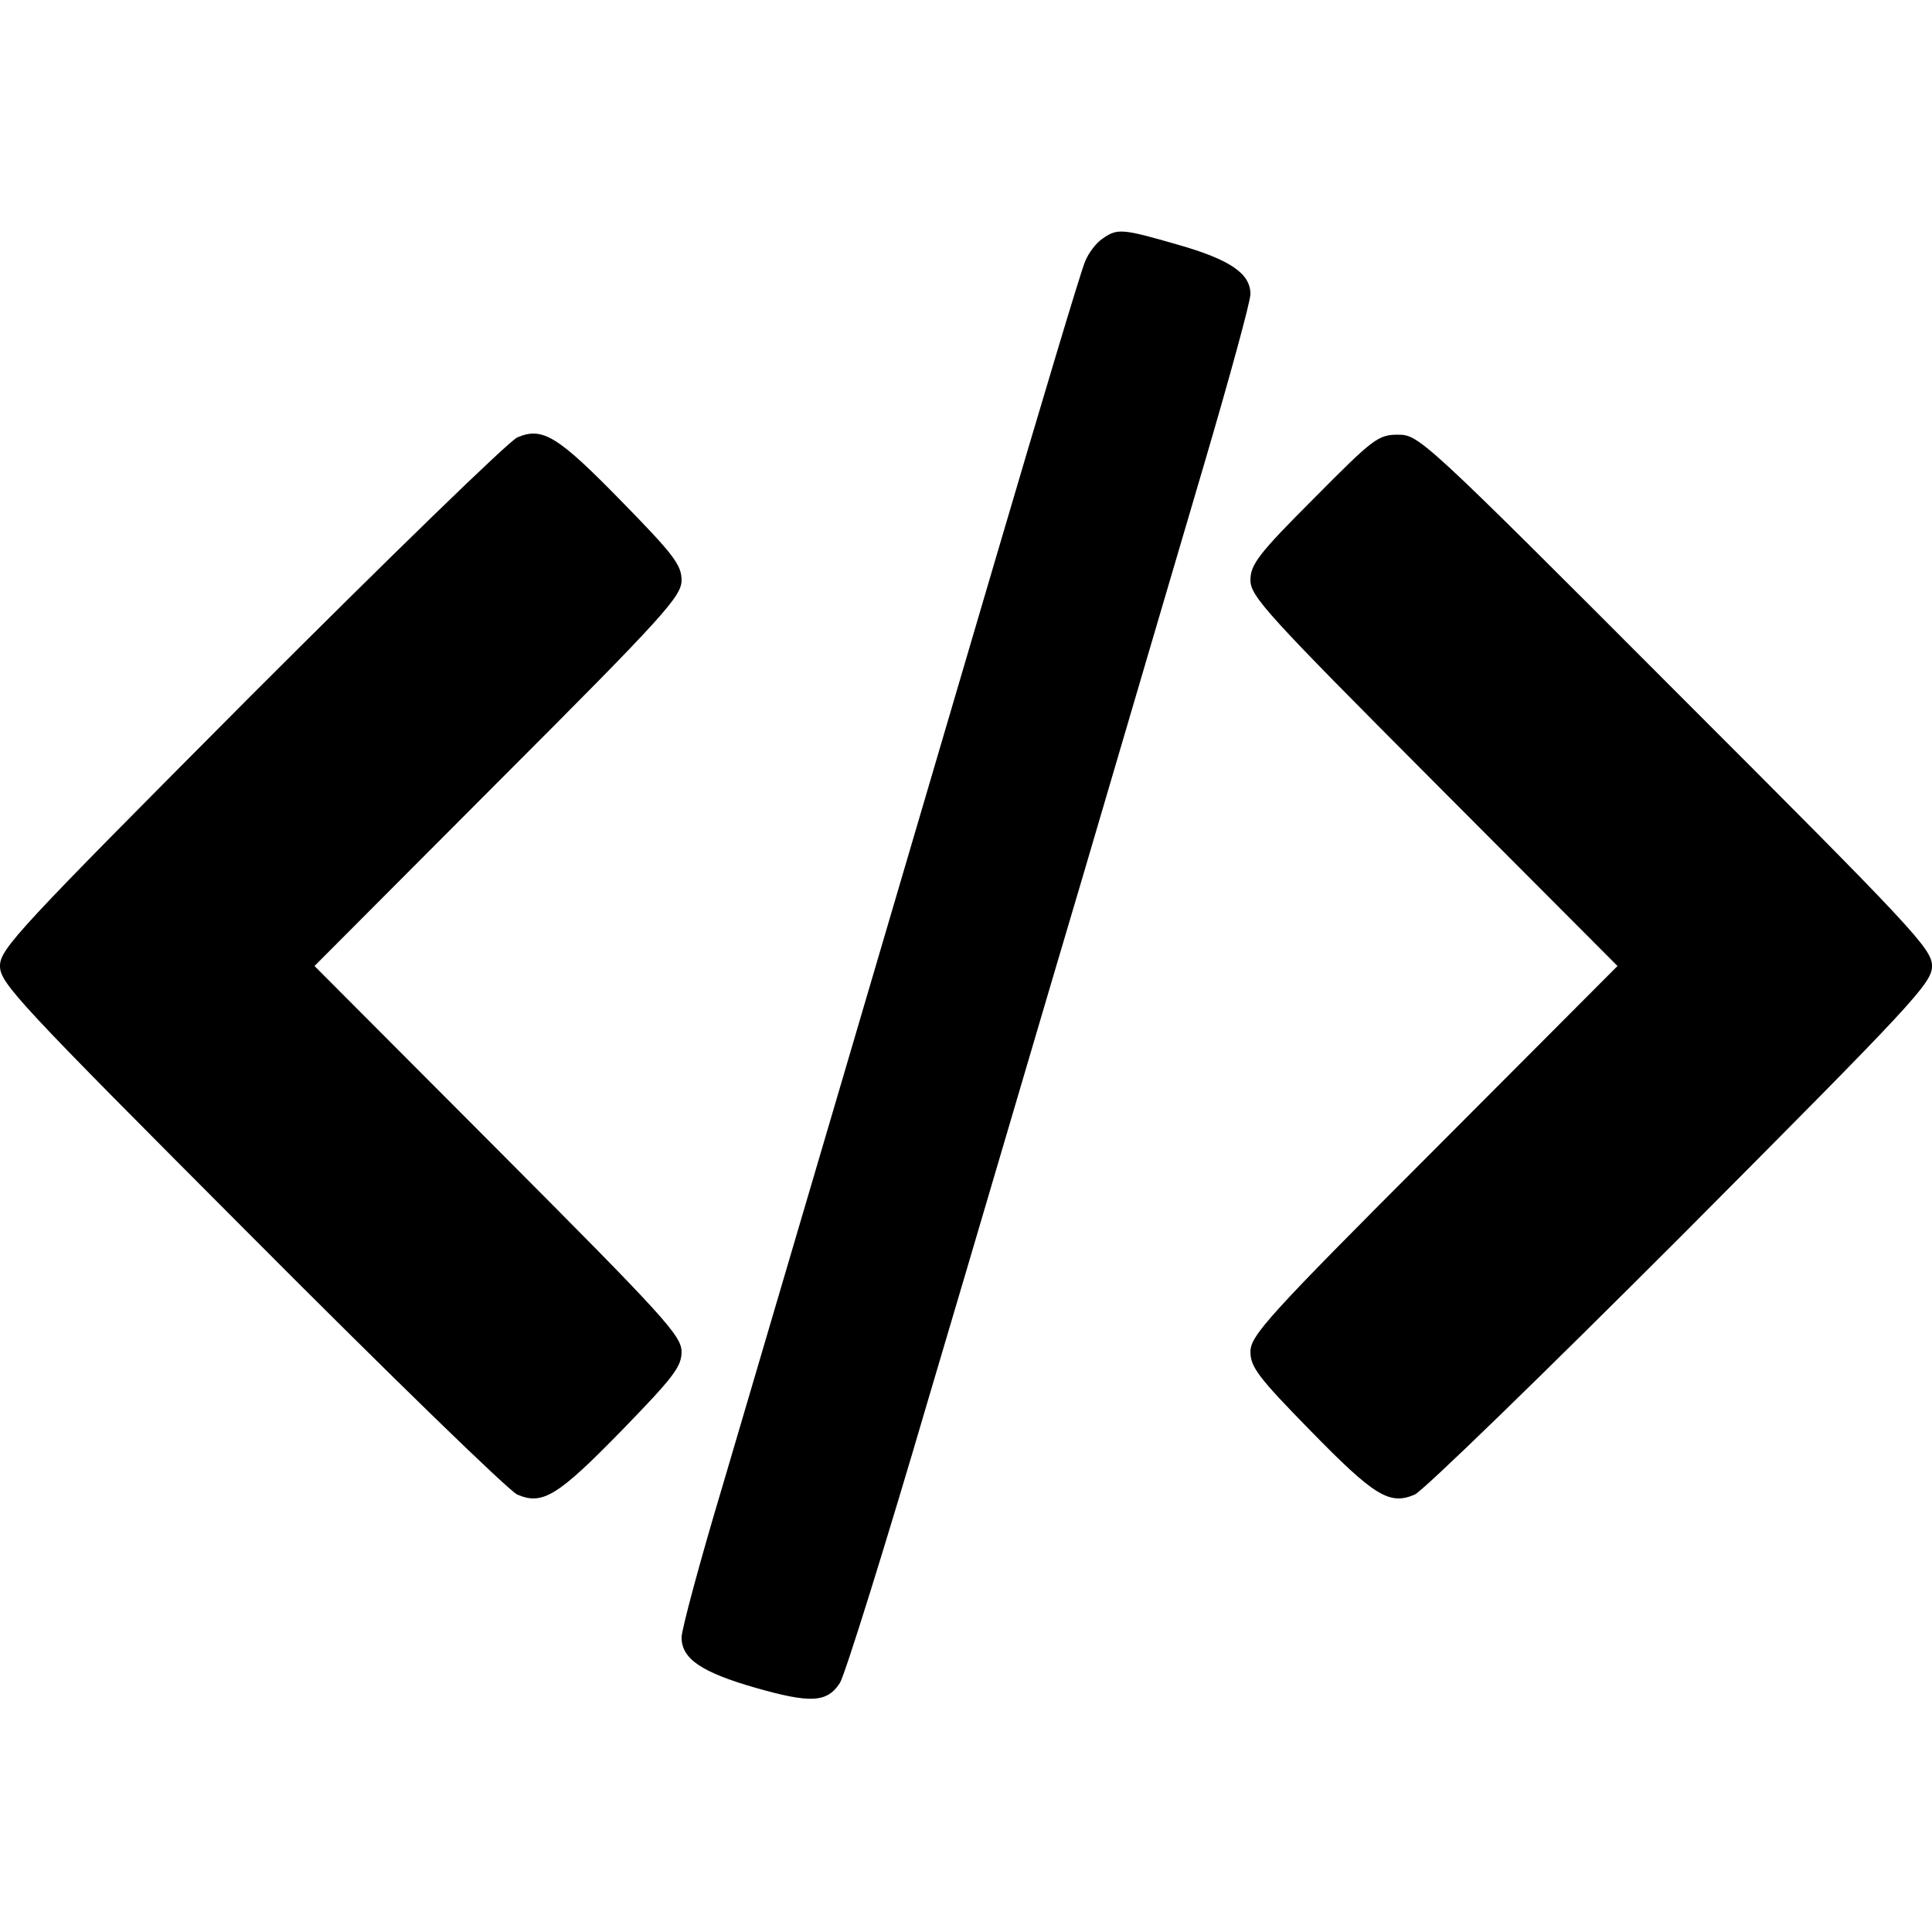 <?xml version="1.0" encoding="UTF-8"?>
<svg xmlns="http://www.w3.org/2000/svg" xmlns:xlink="http://www.w3.org/1999/xlink" width="290px" height="290px" viewBox="0 0 290 290" version="1.1">
<g id="surface1">
<path style=" stroke:none;fill-rule:nonzero;fill:rgb(0%,0%,0%);fill-opacity:1;" d="M 165.461 35.848 C 164.496 36.492 163.367 38.023 162.883 39.23 C 162.32 40.438 156.277 60.66 149.352 84.18 C 132.918 140.004 116 197.523 108.43 223.141 C 105.043 234.418 102.305 244.648 102.305 245.773 C 102.305 248.996 105.285 251.012 113.422 253.348 C 121.641 255.684 124.137 255.602 126.07 252.621 C 126.793 251.496 132.836 232.242 139.441 209.688 C 146.129 187.211 156.52 151.766 162.723 130.902 C 168.844 110.039 176.98 82.488 180.766 69.602 C 184.555 56.711 187.695 45.273 187.695 44.145 C 187.695 41.082 184.715 38.988 176.82 36.734 C 168.441 34.316 167.715 34.234 165.461 35.848 Z M 165.461 35.848 "/>
<path style=" stroke:none;fill-rule:nonzero;fill:rgb(0%,0%,0%);fill-opacity:1;" d="M 77.656 65.652 C 76.367 66.215 58.402 83.695 37.621 104.48 C 2.66 139.602 0 142.422 0 145 C 0 147.578 2.66 150.398 37.699 185.52 C 58.402 206.305 76.367 223.785 77.656 224.348 C 81.441 225.957 83.695 224.59 93.363 214.68 C 101.016 206.785 102.305 205.176 102.305 202.918 C 102.305 200.504 99.727 197.684 74.754 172.629 L 47.207 145 L 74.754 117.371 C 99.809 92.316 102.305 89.496 102.305 87.082 C 102.305 84.824 101.098 83.215 93.363 75.32 C 83.695 65.41 81.441 64.043 77.656 65.652 Z M 77.656 65.652 "/>
<path style=" stroke:none;fill-rule:nonzero;fill:rgb(0%,0%,0%);fill-opacity:1;" d="M 197.199 74.836 C 188.902 83.133 187.695 84.746 187.695 87.082 C 187.695 89.496 190.109 92.156 215.246 117.371 L 242.793 145 L 215.246 172.629 C 190.191 197.684 187.695 200.504 187.695 202.918 C 187.695 205.176 188.902 206.785 196.637 214.68 C 206.305 224.59 208.559 225.957 212.344 224.348 C 213.633 223.785 231.598 206.305 252.379 185.52 C 287.34 150.398 290 147.578 290 145 C 290 142.422 287.262 139.523 251.496 103.754 C 213.633 65.812 212.988 65.25 209.848 65.25 C 206.867 65.25 206.141 65.812 197.199 74.836 Z M 197.199 74.836 "/>
</g>
</svg>
